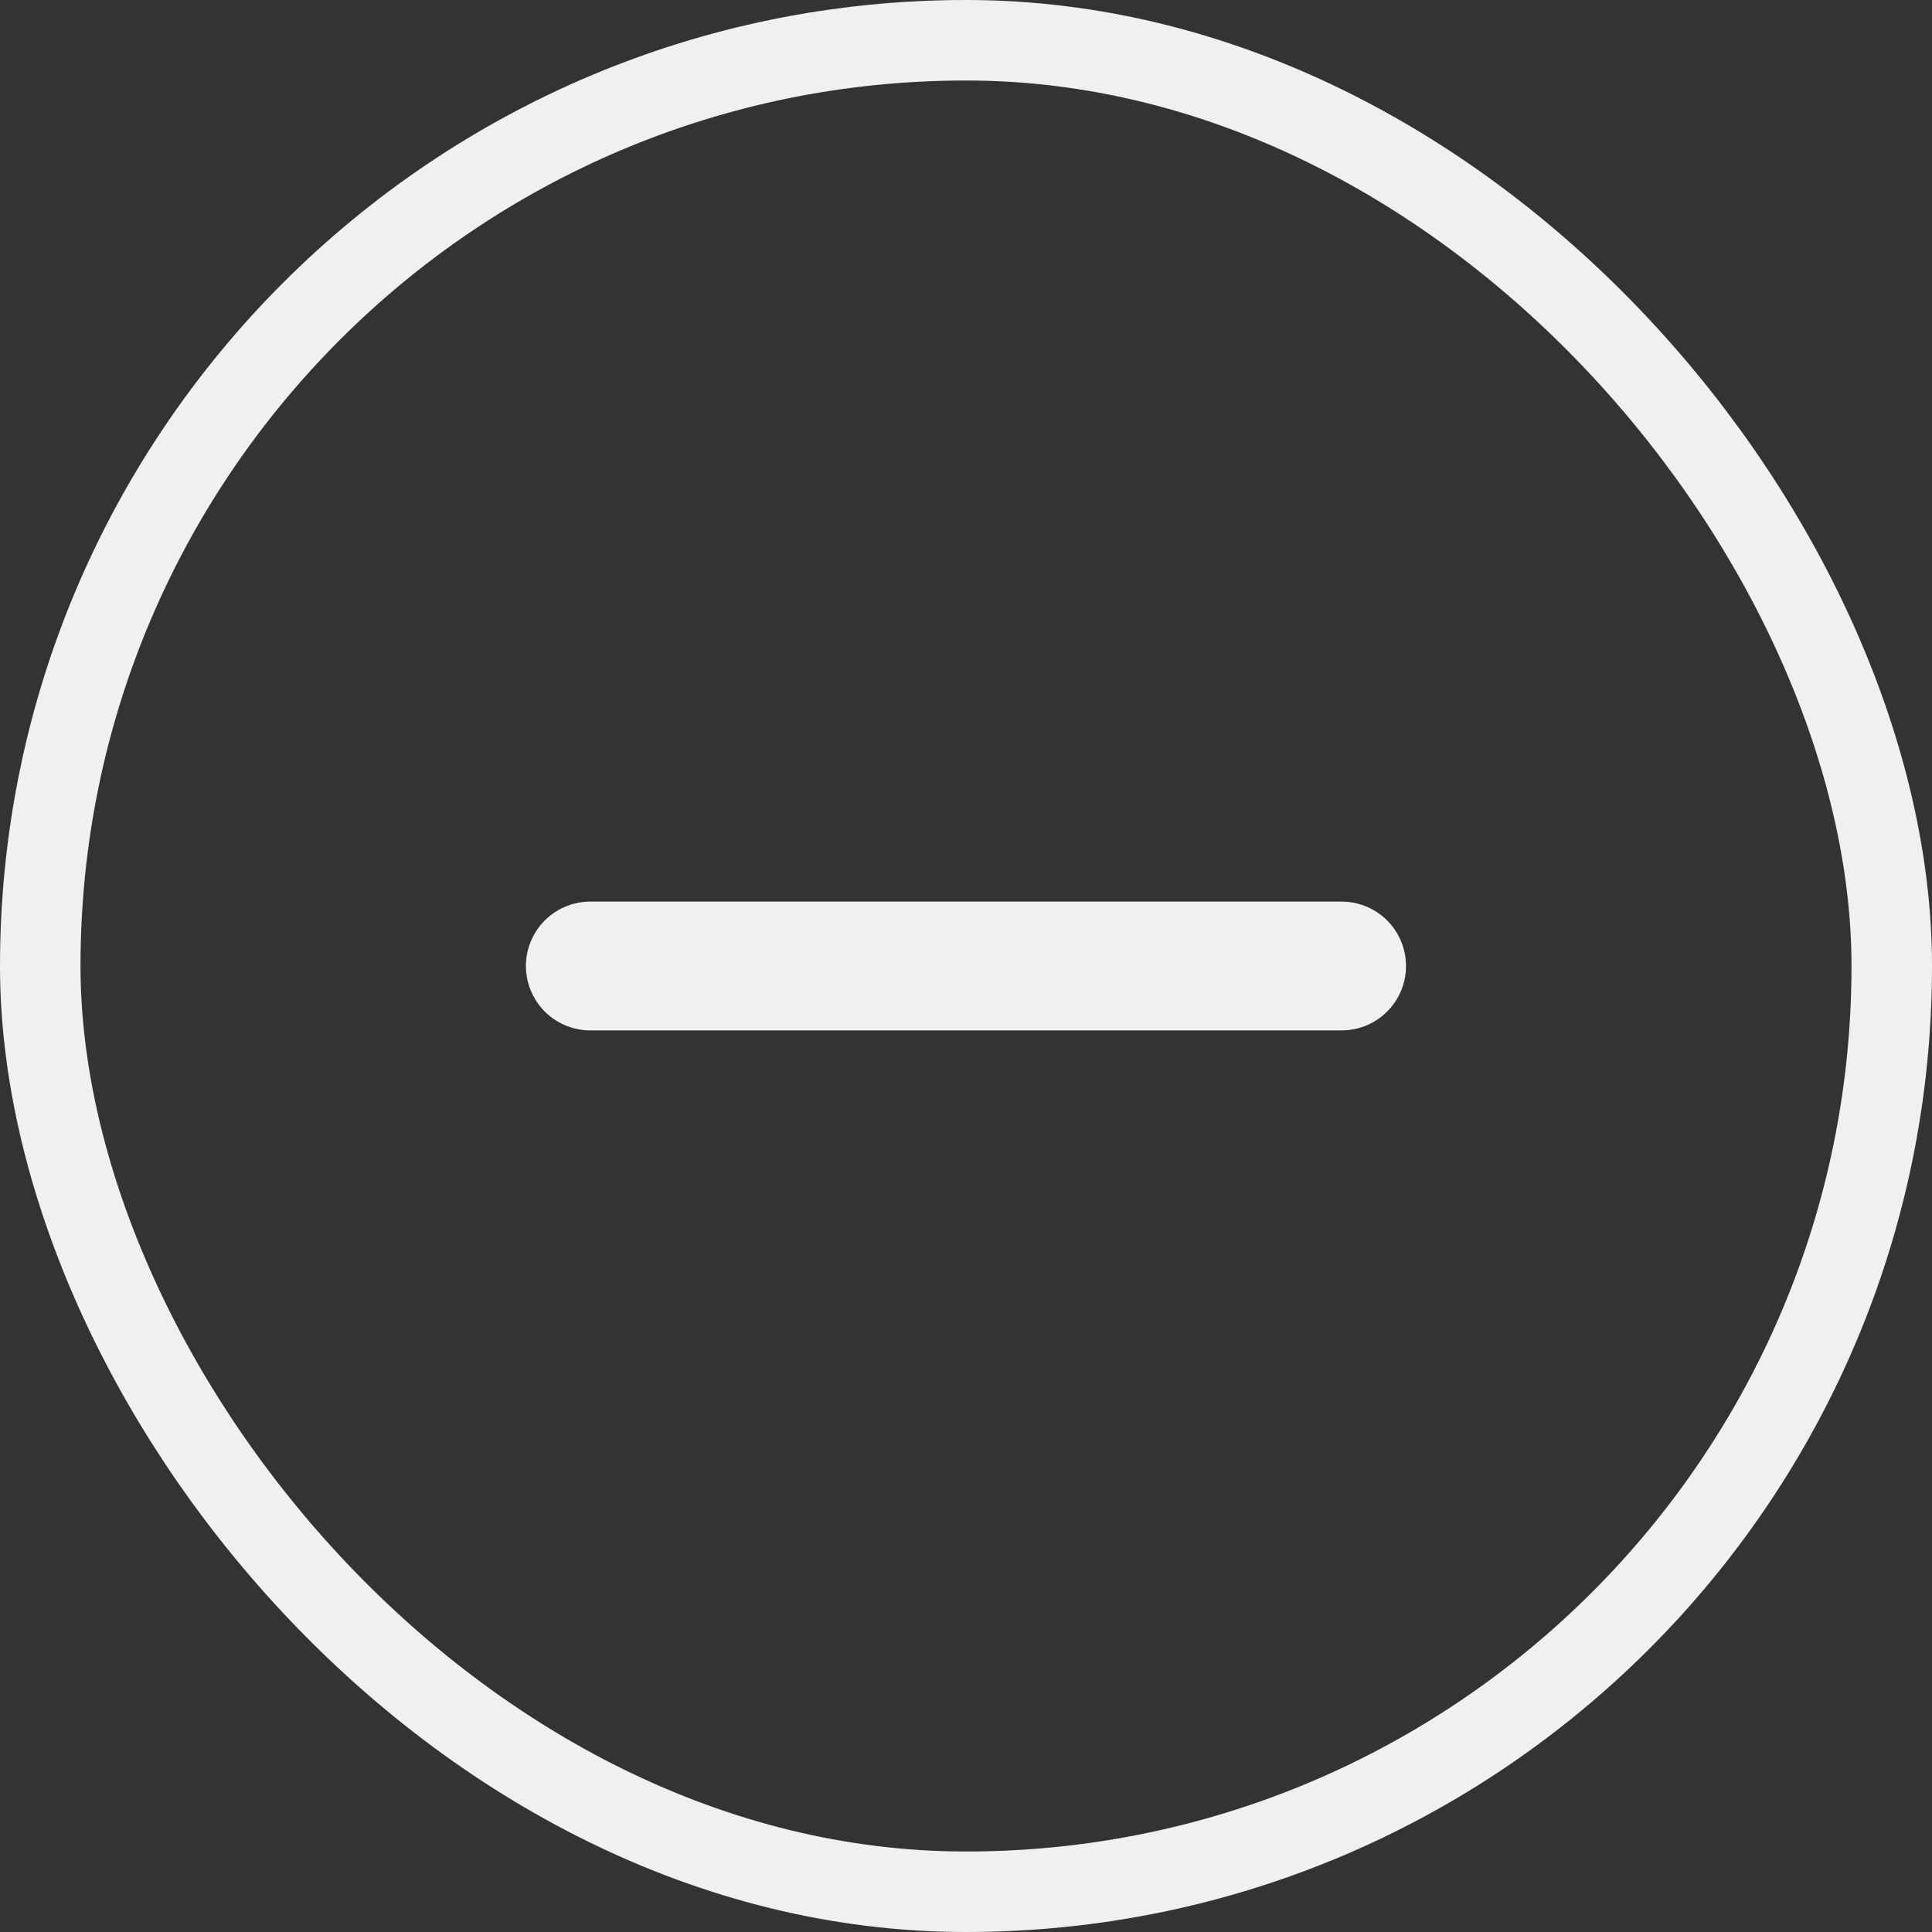 <svg width="24" height="24" viewBox="0 0 24 24" fill="none" xmlns="http://www.w3.org/2000/svg">
<rect x="0" y="0" width="24" height="24" fill="#333333" stroke="none"/>
<rect x="0.5" y="0.5" width="23" height="23" rx="11.5" stroke="#F0F0F0"/>
<path d="M7.333 12H16.666" stroke="#F0F0F0" stroke-width="1.6" stroke-linecap="round" stroke-linejoin="round"/>
</svg>
